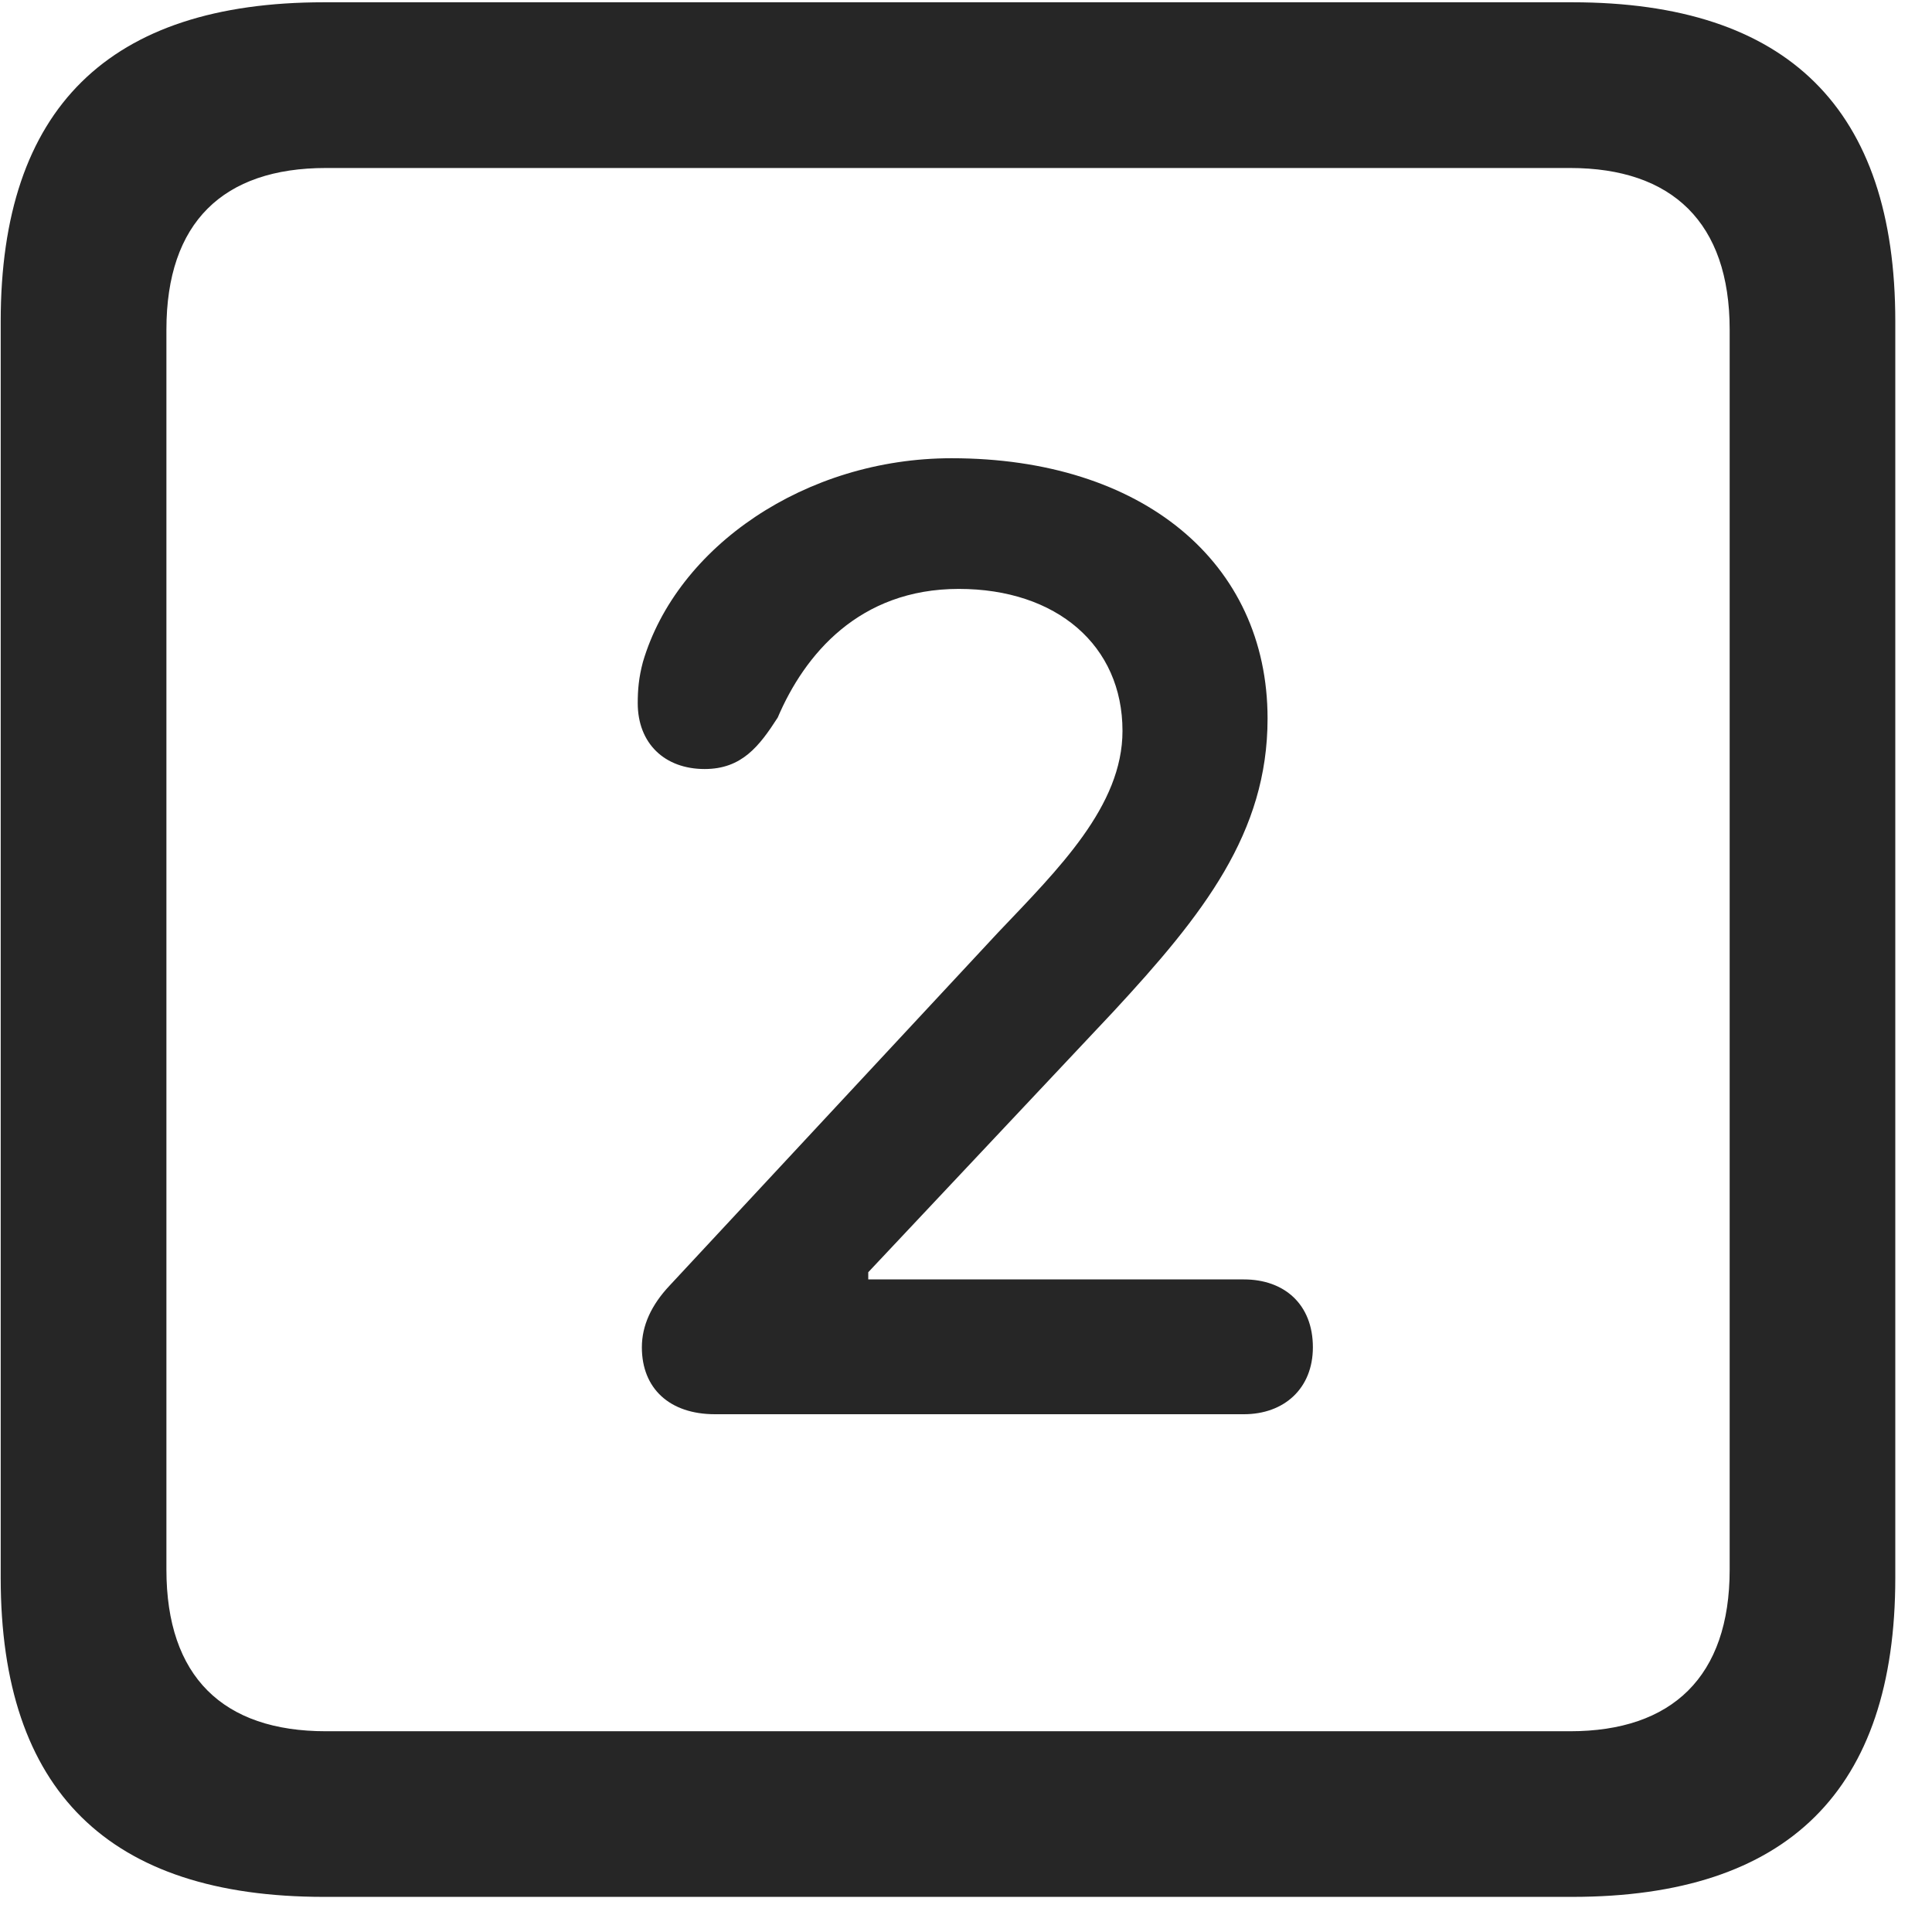 <svg width="22" height="22" viewBox="0 0 22 22" fill="none" xmlns="http://www.w3.org/2000/svg">
<g clip-path="url(#clip0_2207_26356)">
<path d="M3.688 21.6H17.903C20.364 21.6 21.582 20.382 21.582 17.968V3.659C21.582 1.245 20.364 0.026 17.903 0.026H3.688C1.239 0.026 0.008 1.233 0.008 3.659V17.968C0.008 20.393 1.239 21.6 3.688 21.6ZM3.711 19.714C2.54 19.714 1.895 19.093 1.895 17.874V3.753C1.895 2.534 2.54 1.913 3.711 1.913H17.879C19.04 1.913 19.696 2.534 19.696 3.753V17.874C19.696 19.093 19.04 19.714 17.879 19.714H3.711Z" fill="black" fill-opacity="0.85"/>
<path d="M8.141 16.104H14.165C14.622 16.104 14.95 15.811 14.95 15.342C14.95 14.85 14.622 14.569 14.165 14.569H9.887V14.487L12.676 11.522C13.707 10.409 14.434 9.483 14.434 8.182C14.434 6.401 13.004 5.218 10.836 5.218C9.172 5.218 7.708 6.225 7.321 7.538C7.274 7.714 7.262 7.854 7.262 8.007C7.262 8.464 7.567 8.757 8.024 8.757C8.446 8.757 8.645 8.499 8.856 8.171C9.161 7.456 9.782 6.706 10.918 6.706C12.032 6.706 12.782 7.35 12.782 8.323C12.782 9.178 12.055 9.893 11.364 10.62L7.625 14.639C7.415 14.862 7.309 15.097 7.309 15.342C7.309 15.811 7.625 16.104 8.141 16.104Z" fill="black" fill-opacity="0.85"/>
</g>
<defs>
<clipPath id="clip0_2207_26356">
<rect width="21.574" height="21.598" fill="white" transform="translate(0.008 0.003)"/>
</clipPath>
</defs>
</svg>
